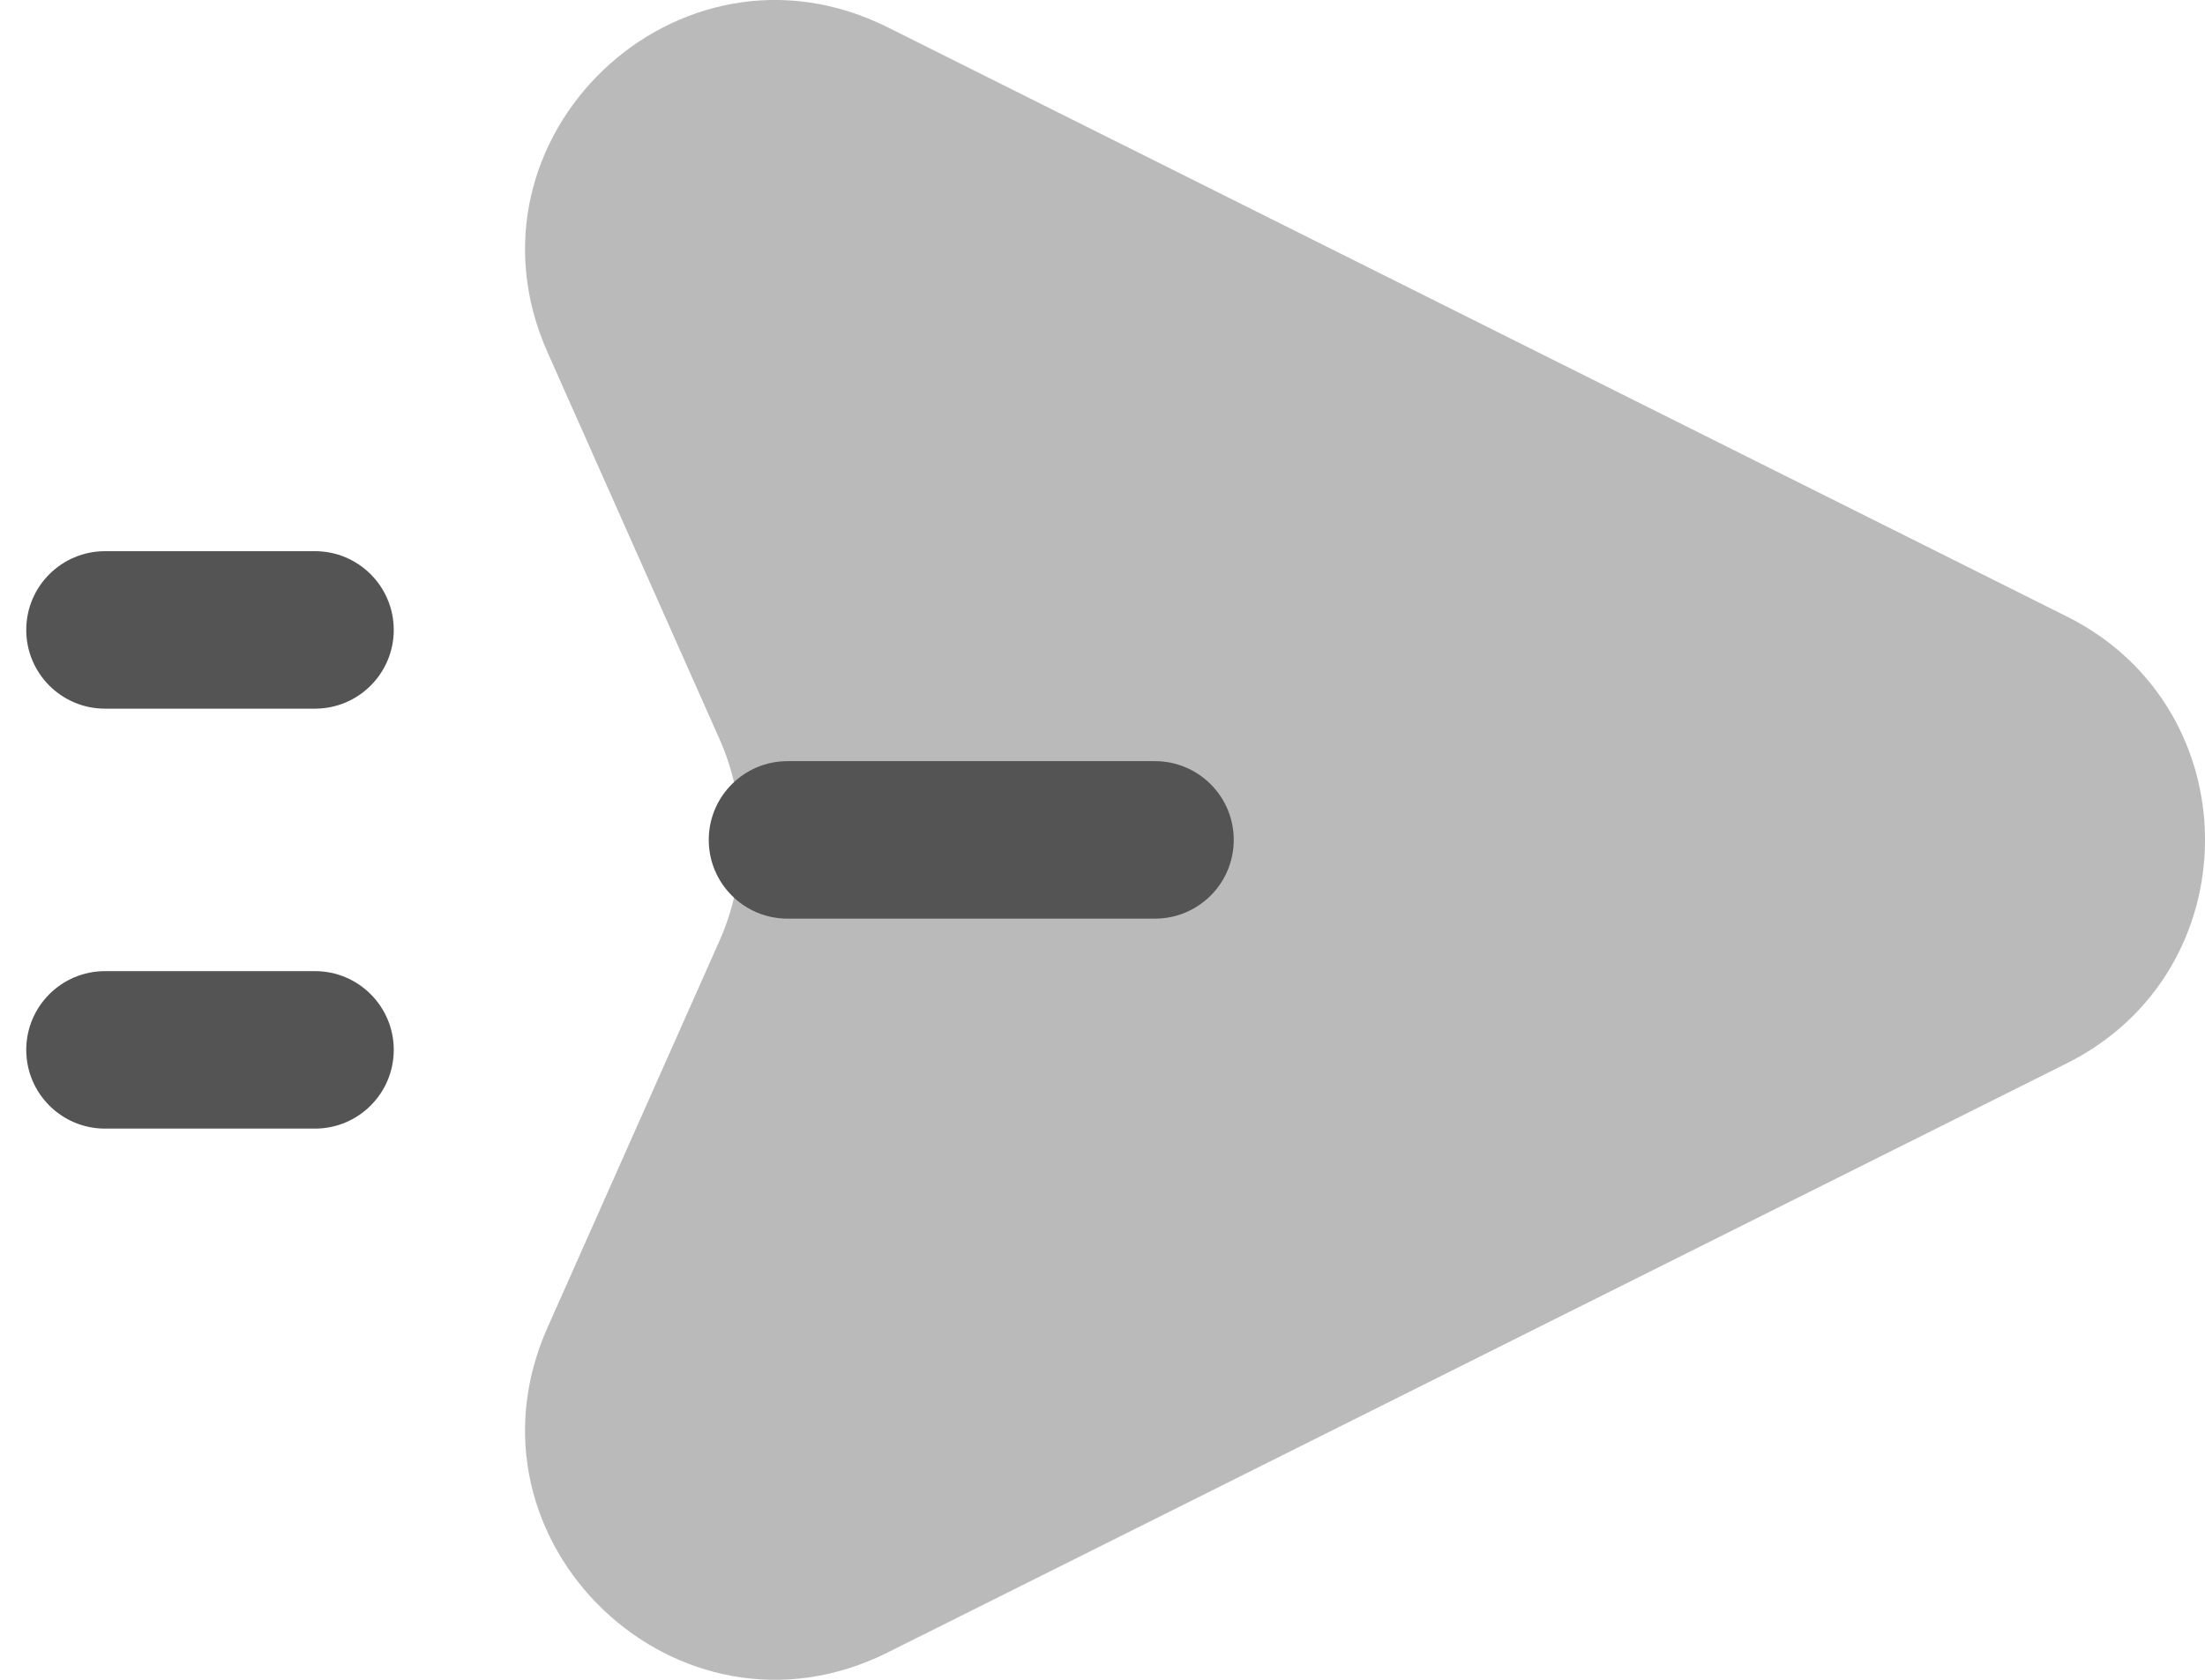 <svg width="21" height="16" viewBox="0 0 21 16" fill="none" xmlns="http://www.w3.org/2000/svg">
<path opacity="0.4" d="M19.684 5.872L8.454 0.26C6.456 -0.738 4.307 1.315 5.214 3.354L6.85 7.034C7.124 7.649 7.124 8.351 6.85 8.966L5.214 12.646C4.307 14.685 6.456 16.738 8.454 15.74L19.684 10.128C21.439 9.251 21.439 6.749 19.684 5.872Z" fill="#545454"/>
<path fill-rule="evenodd" clip-rule="evenodd" d="M6.75 8C6.75 7.586 7.086 7.25 7.5 7.25H11C11.414 7.25 11.75 7.586 11.75 8C11.75 8.414 11.414 8.75 11 8.75H7.5C7.086 8.75 6.75 8.414 6.75 8Z" fill="#545454"/>
<path fill-rule="evenodd" clip-rule="evenodd" d="M0.25 6C0.25 5.586 0.586 5.25 1 5.25H3C3.414 5.25 3.75 5.586 3.75 6C3.75 6.414 3.414 6.75 3 6.75H1C0.586 6.75 0.25 6.414 0.25 6Z" fill="#545454"/>
<path fill-rule="evenodd" clip-rule="evenodd" d="M0.25 10C0.25 9.586 0.586 9.25 1 9.25H3C3.414 9.25 3.75 9.586 3.75 10C3.75 10.414 3.414 10.75 3 10.75H1C0.586 10.75 0.25 10.414 0.25 10Z" fill="#545454"/>
</svg>
